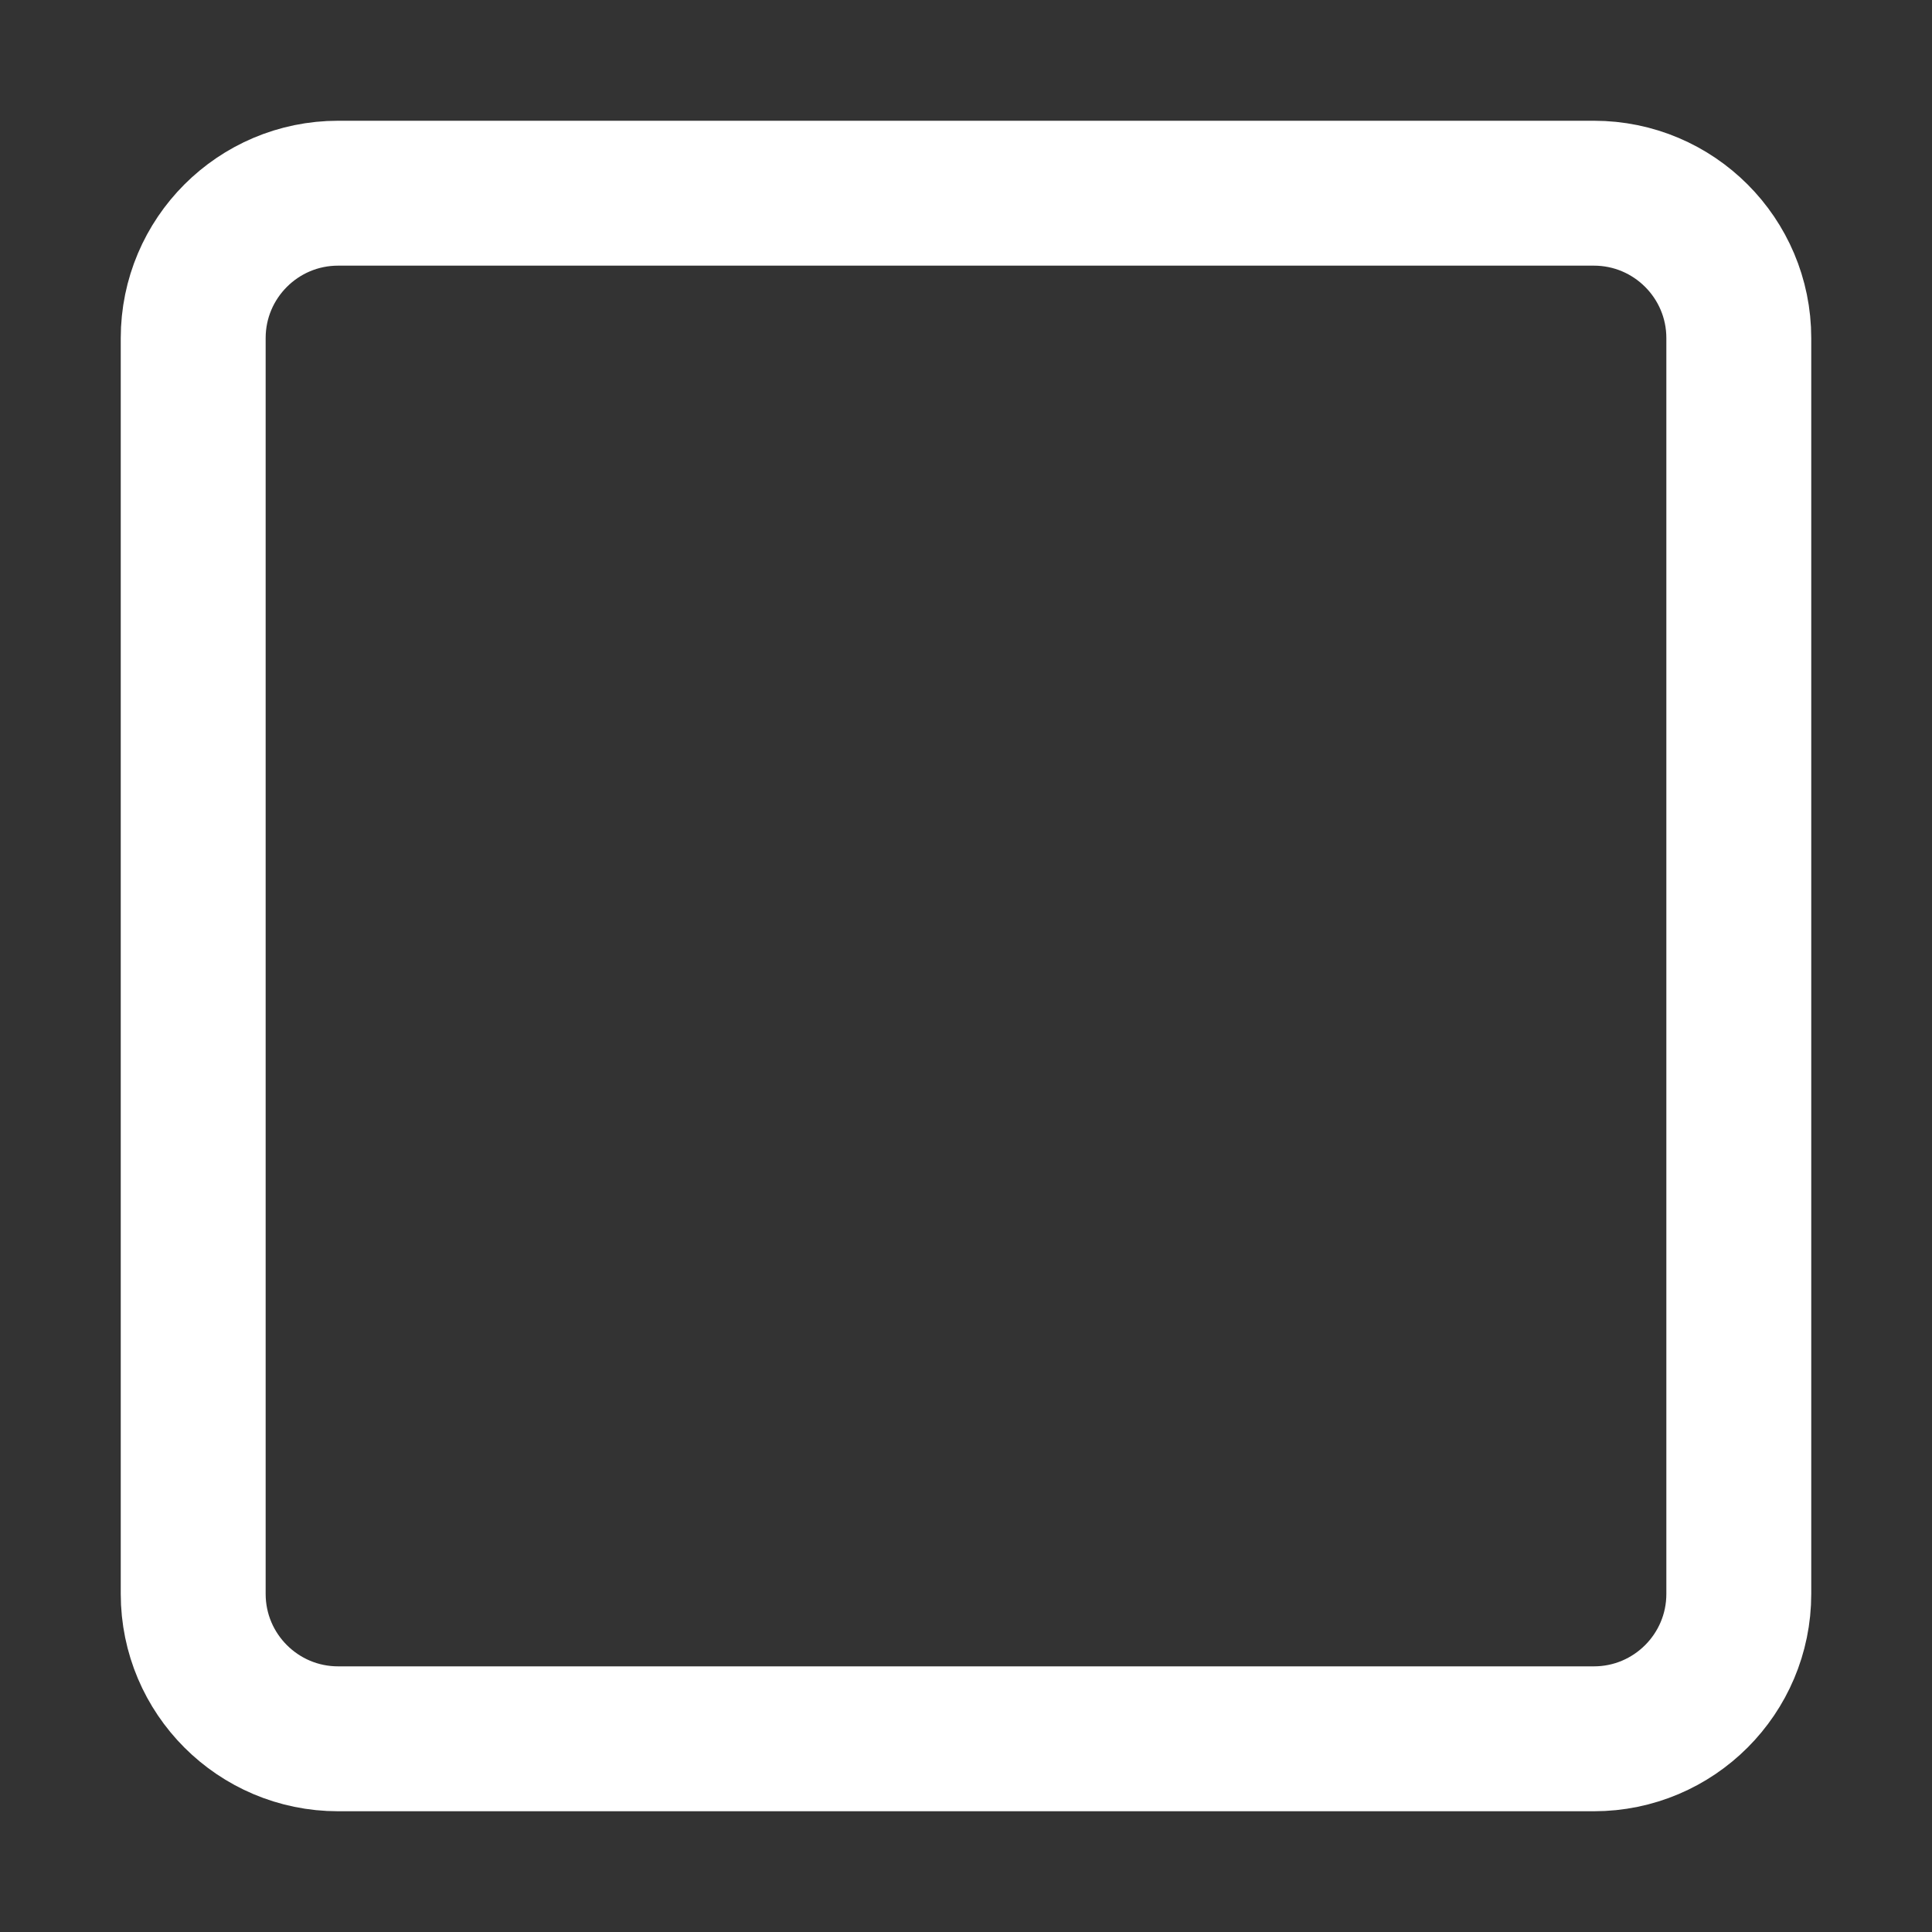 <svg width="20" height="20" viewBox="0 0 20 20" fill="none" xmlns="http://www.w3.org/2000/svg">
<rect x="0" y="0" width="20" height="20" fill="#333333" stroke="none"/>
<path d="M16.5 2H3.5C2.672 2 2 2.672 2 3.5V16.5C2 17.328 2.672 18 3.5 18H16.5C17.328 18 18 17.328 18 16.5V3.5C18 2.672 17.328 2 16.5 2Z" stroke="white" stroke-width="1.5" stroke-linejoin="round"/>
</svg>
